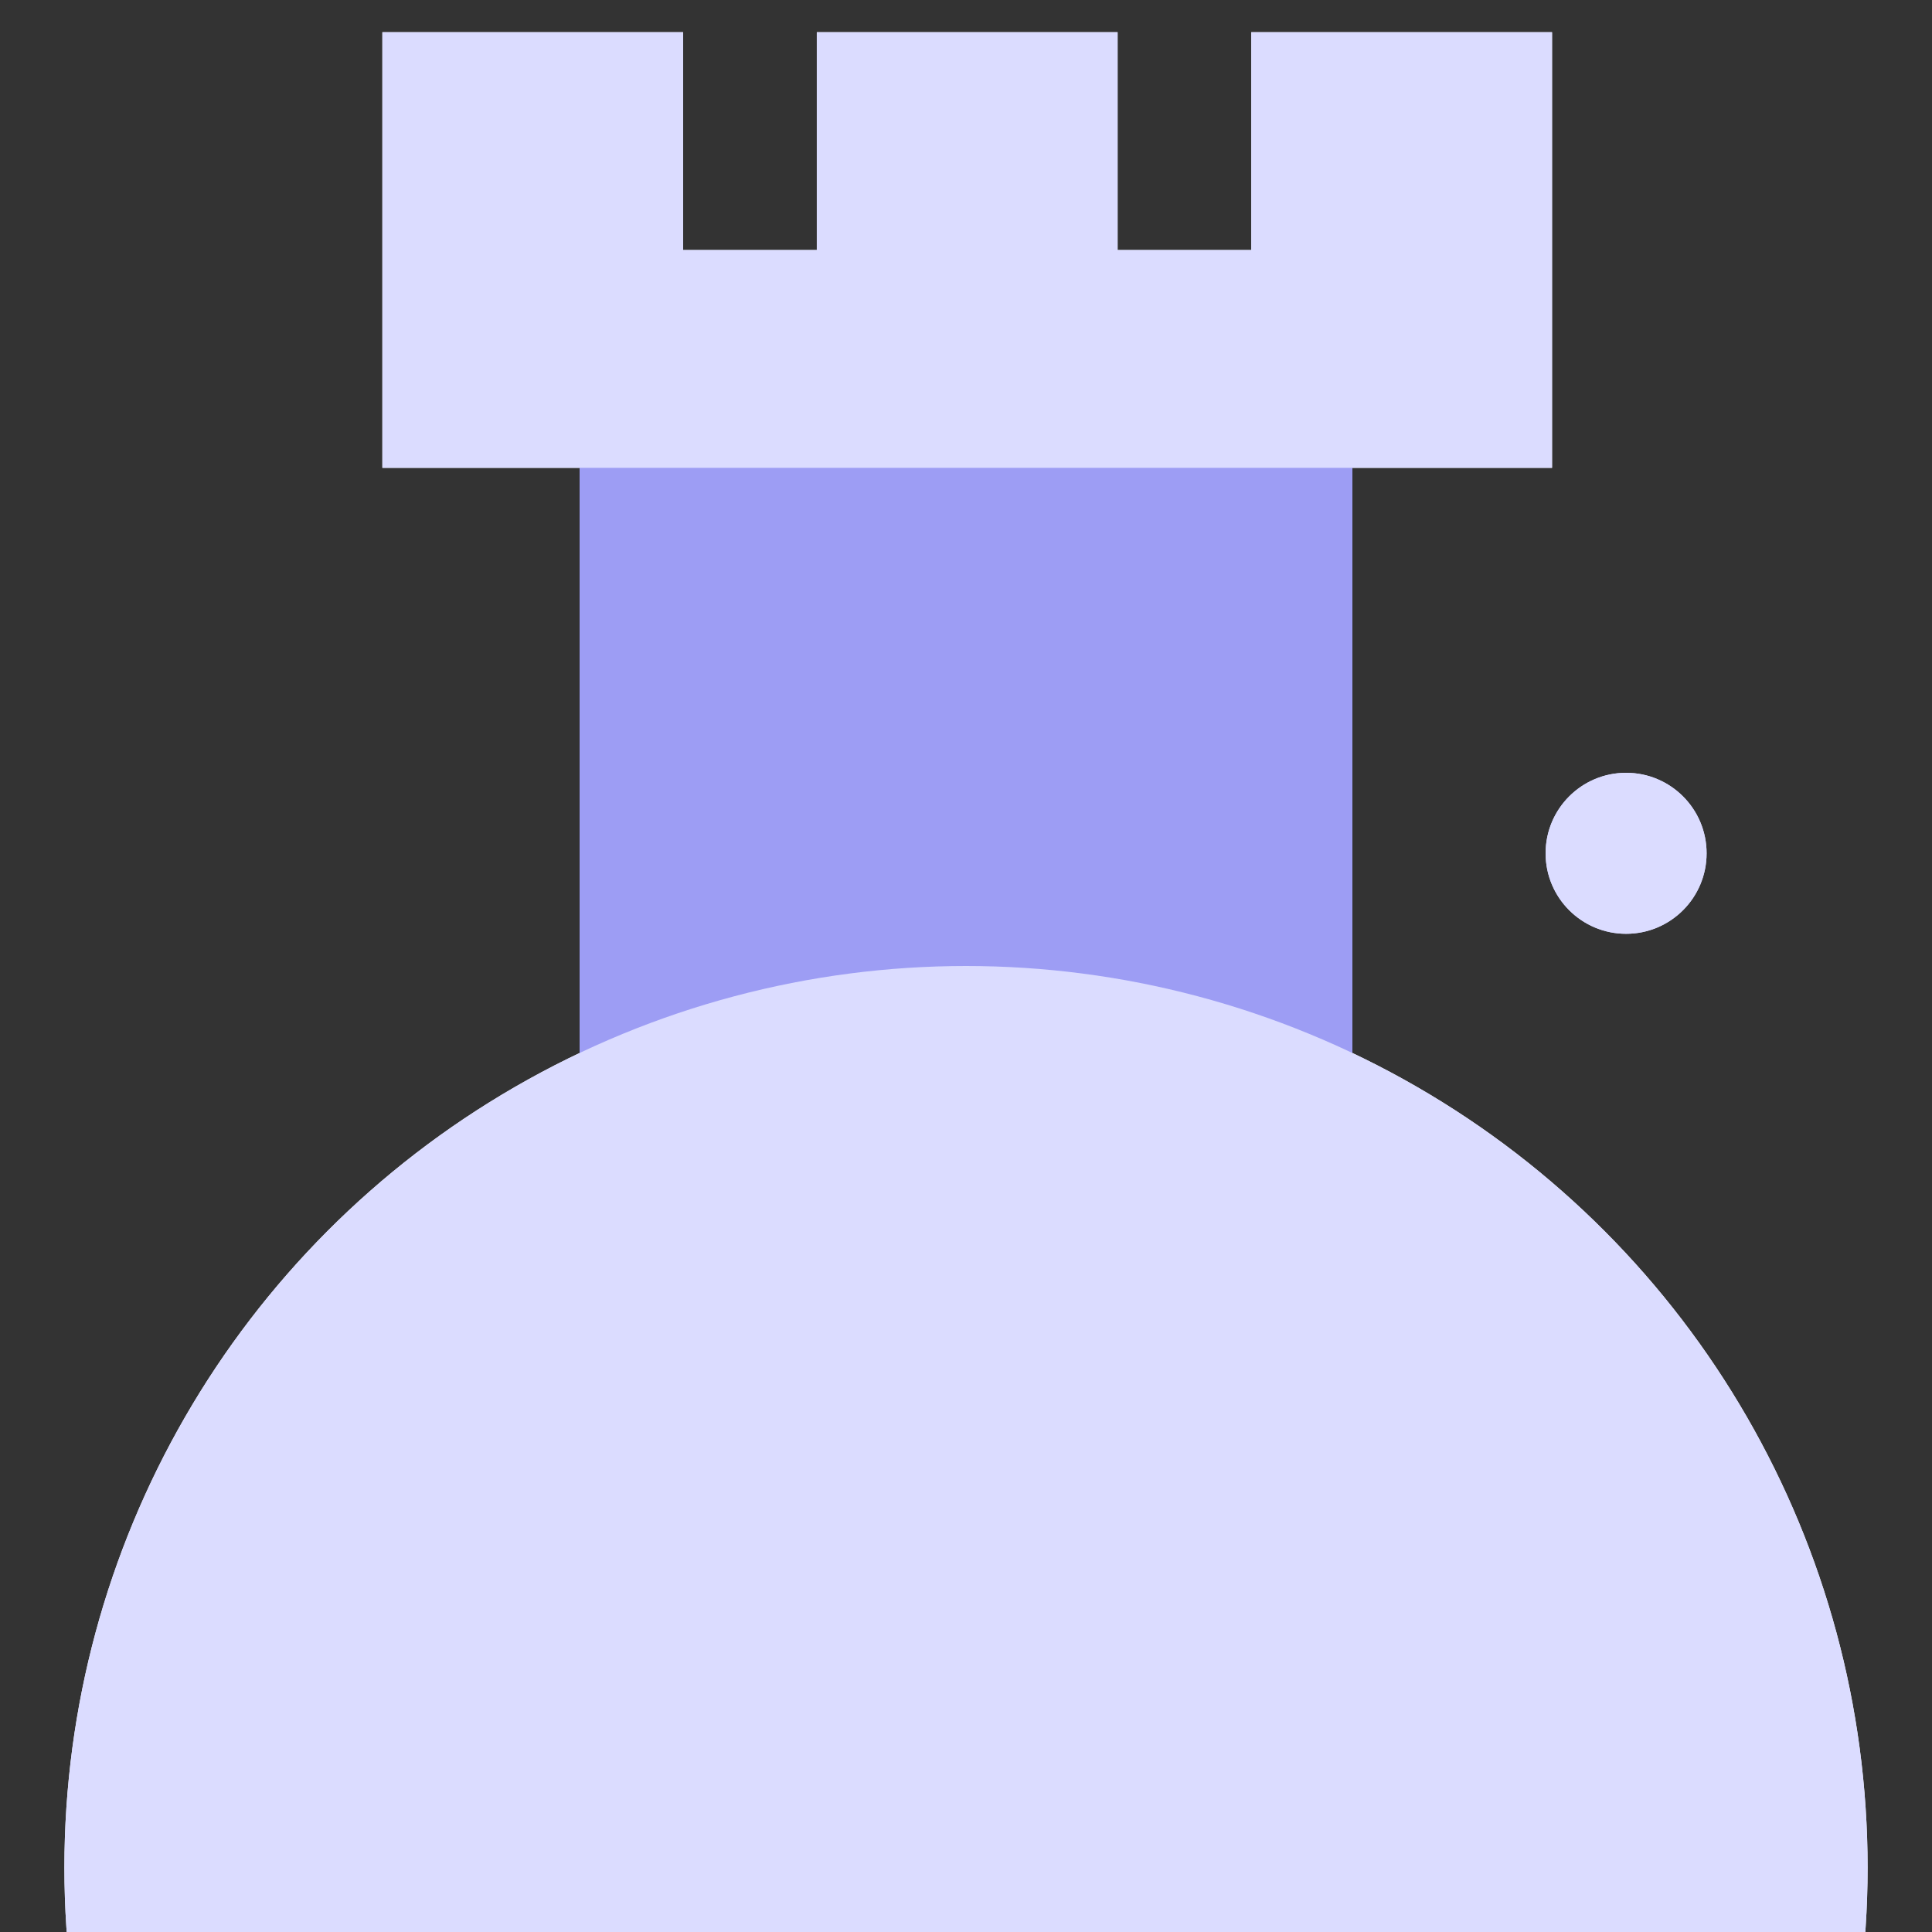 <?xml version="1.0" encoding="utf-8"?>
<svg width="60" height="60" viewBox="0 0 60 60" fill="none" xmlns="http://www.w3.org/2000/svg">
  <rect x="0" y="0" width="60" height="60" fill="#333333" stroke="none"/>
  <g clip-path="url(#clip0_5449_41126)">
    <rect x="18" y="12" width="24" height="40" fill="#F9FAFF"/>
    <g style="mix-blend-mode:multiply">
      <rect x="13" y="47" width="24" height="5" fill="#F9FAFF"/>
    </g>
    <path fill-rule="evenodd" clip-rule="evenodd" d="M21.215 1V7.765H25.367V1H34.708V7.765H38.859V1H48.2V14.529H38.859V14.529H34.708V14.529H25.367V14.529H21.215V14.529H11.875V1H21.215Z" fill="#F9FAFF"/>
    <circle cx="30" cy="58" r="28" fill="#F9FAFF"/>
    <circle cx="50.5" cy="26.5" r="2.5" style="fill: rgb(219, 220, 255);"/>
    <rect x="18" y="12" width="24" height="40" style="fill: rgb(157, 157, 244);"/>
    <g style="mix-blend-mode:multiply">
      <rect x="13" y="47" width="24" height="5" style="fill: rgb(157, 157, 244);"/>
    </g>
    <g style="mix-blend-mode:multiply">
      <path fill-rule="evenodd" clip-rule="evenodd" d="M21.215 1V7.765H25.367V1H34.708V7.765H38.859V1H48.2V14.529H38.859V14.529H34.708V14.529H25.367V14.529H21.215V14.529H11.875V1H21.215Z" style="fill: rgb(219, 220, 255);"/>
    </g>
    <g style="mix-blend-mode:multiply">
      <circle cx="30" cy="58" r="28" style="fill: rgb(219, 220, 255);"/>
    </g>
    <circle cx="50.5" cy="26.5" r="2.5" style="fill: rgb(219, 220, 255);"/>
  </g>
  <defs>
    <clipPath id="clip0_5449_41126">
      <rect width="60" height="60" fill="white"/>
    </clipPath>
  </defs>
</svg>